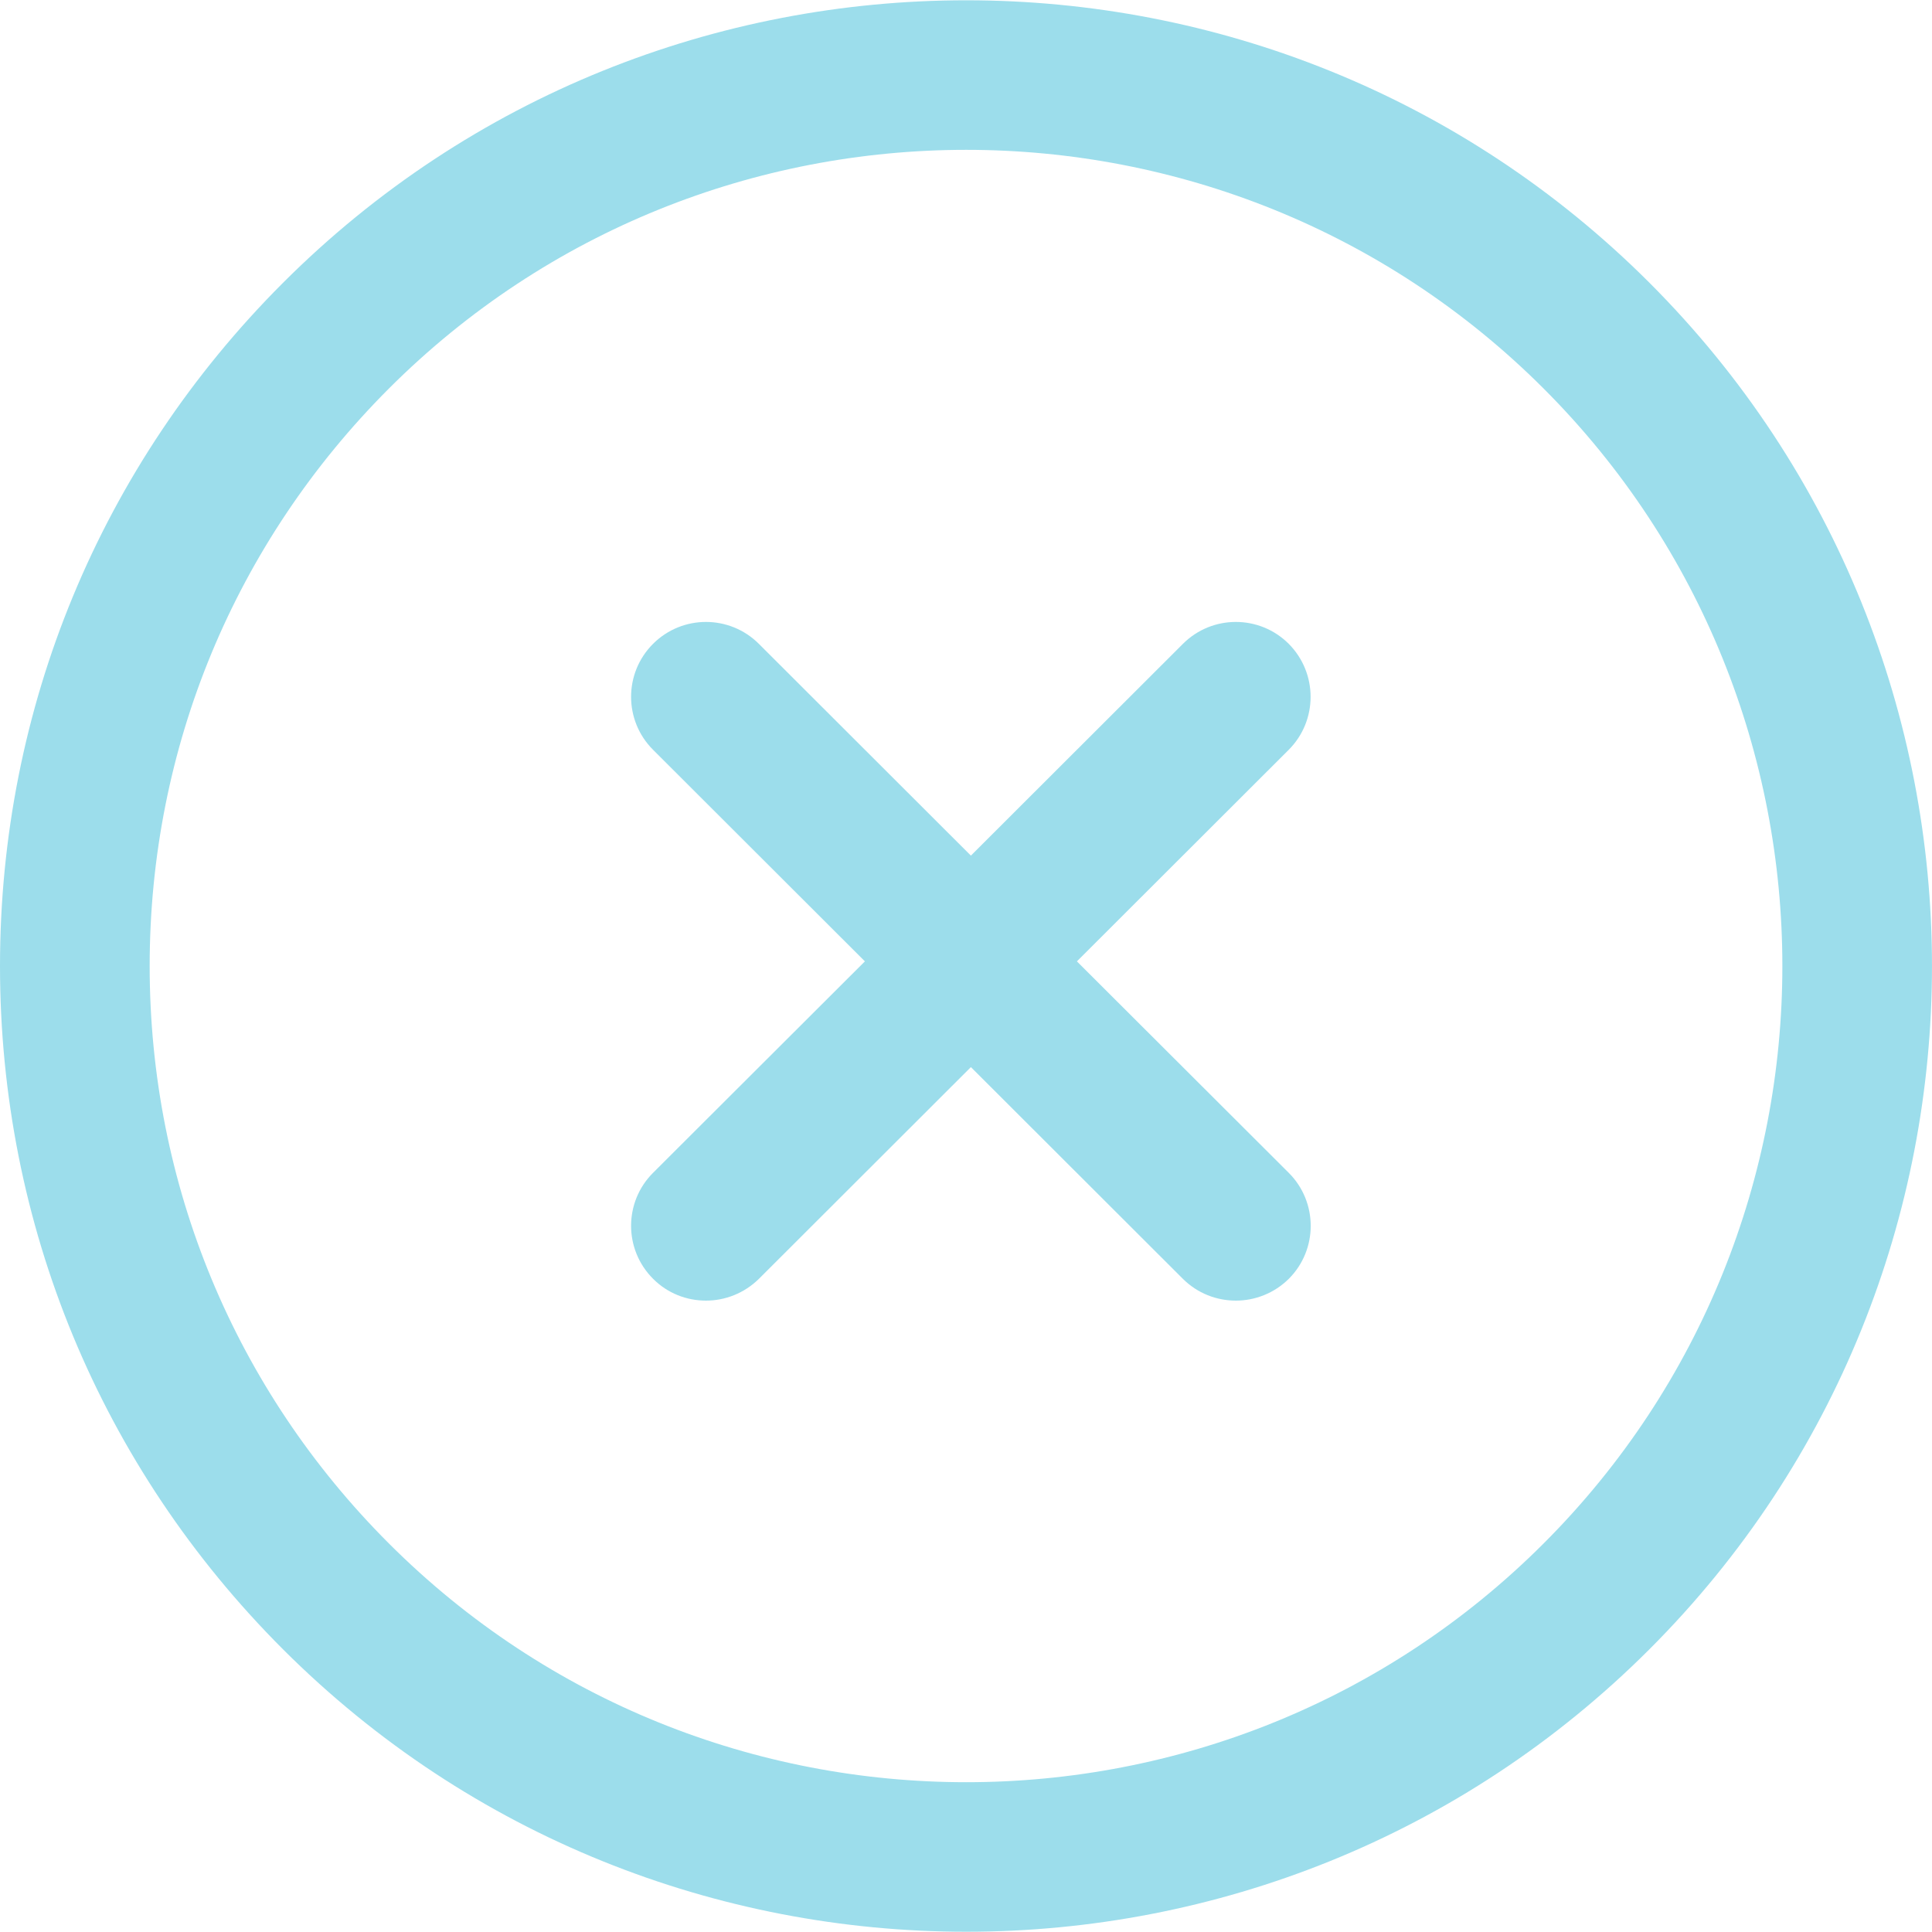 <svg width="15" height="15" viewBox="0 0 15 15" fill="none" xmlns="http://www.w3.org/2000/svg">
<path d="M12.807 2.196C9.882 -0.729 5.122 -0.729 2.197 2.196C0.78 3.613 0 5.497 0 7.5C0 9.504 0.78 11.388 2.197 12.805C3.66 14.267 5.581 14.998 7.502 14.998C9.423 14.998 11.344 14.267 12.806 12.805C15.731 9.88 15.731 5.121 12.807 2.196ZM11.985 11.983C9.513 14.455 5.491 14.455 3.019 11.983C1.822 10.786 1.162 9.194 1.162 7.5C1.162 5.807 1.822 4.215 3.019 3.017C5.491 0.545 9.513 0.546 11.985 3.017C14.456 5.489 14.456 9.512 11.985 11.983Z" fill="#9CDDEB"/>
<path d="M10.006 9.106L8.361 7.464L10.006 5.821C10.232 5.594 10.232 5.227 10.006 4.999C9.779 4.772 9.411 4.772 9.184 4.999L7.538 6.643L5.892 4.999C5.665 4.772 5.297 4.772 5.07 4.999C4.843 5.226 4.843 5.594 5.07 5.821L6.715 7.464L5.07 9.106C4.843 9.333 4.843 9.701 5.07 9.928C5.183 10.042 5.332 10.098 5.481 10.098C5.63 10.098 5.778 10.041 5.892 9.929L7.538 8.285L9.184 9.929C9.298 10.042 9.446 10.098 9.595 10.098C9.744 10.098 9.893 10.041 10.007 9.928C10.233 9.701 10.233 9.333 10.006 9.106Z" fill="#9CDDEB"/>
</svg>
